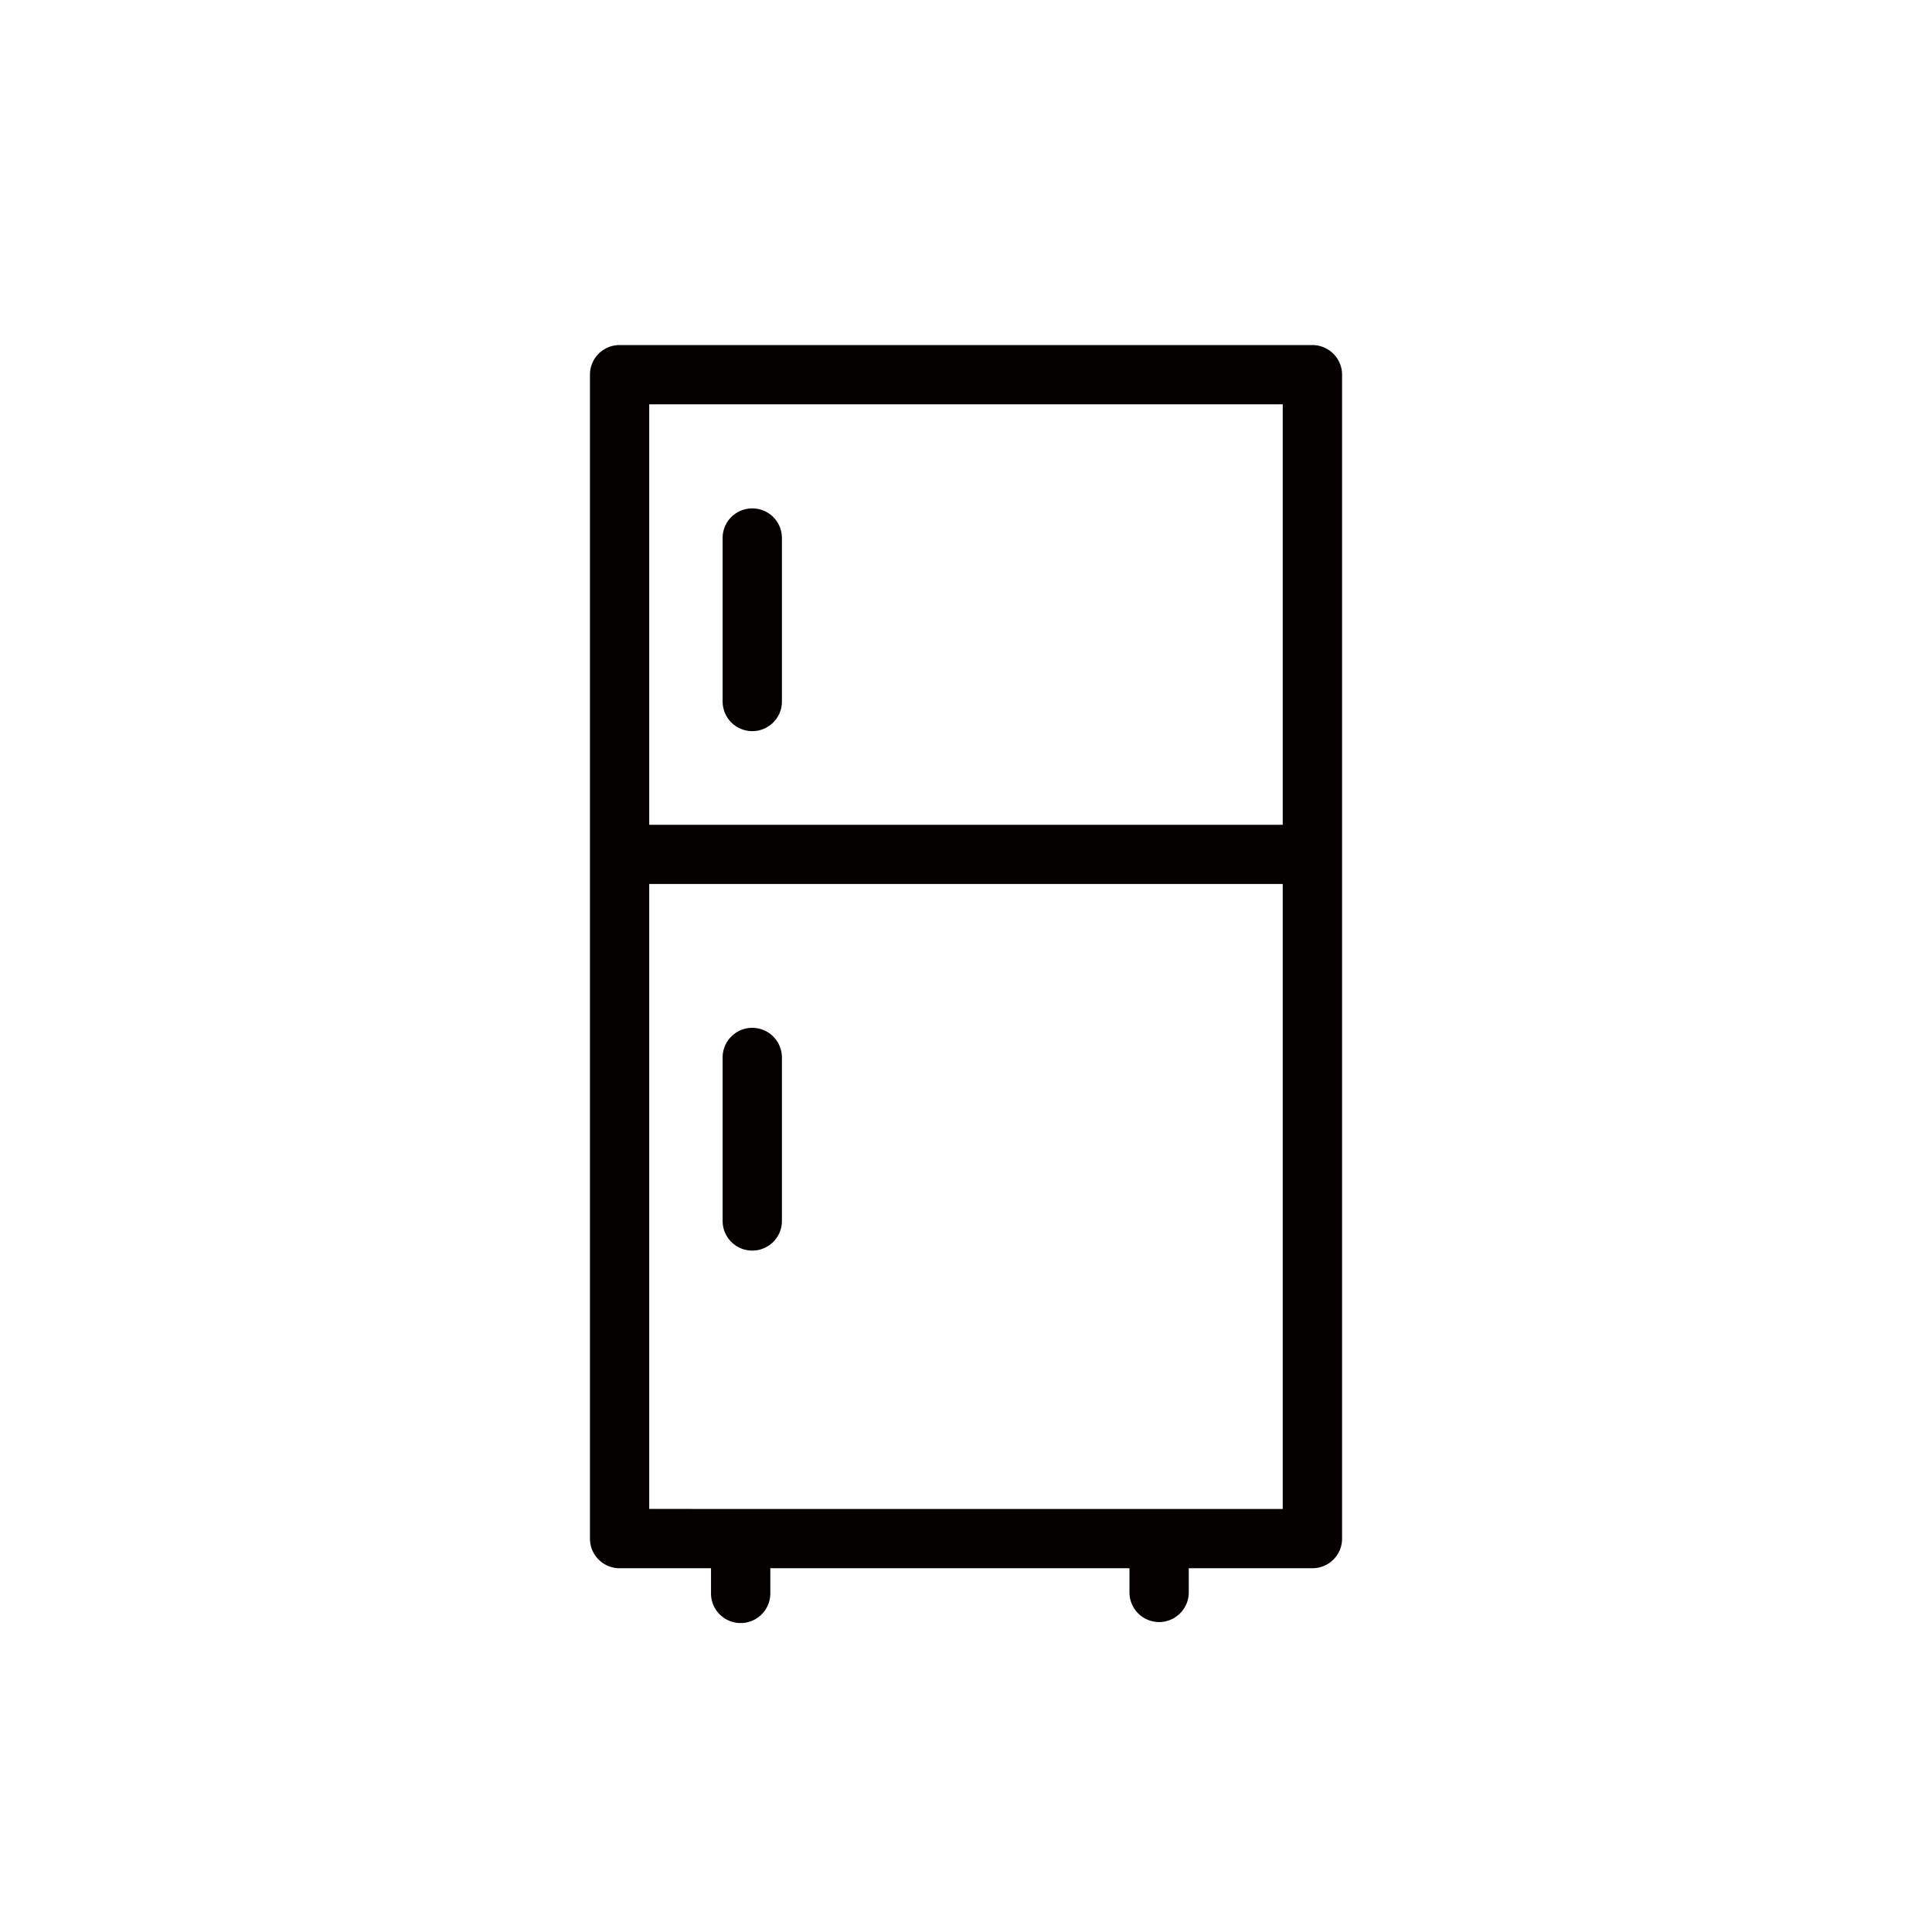 <svg xmlns="http://www.w3.org/2000/svg" width="110" height="110"><g fill="#040000"><path d="M74.721 19.646H35.277c-.933 0-1.687.753-1.687 1.688v66.271c0 .93.754 1.684 1.687 1.684h5.205v1.374a1.689 1.689 0 1 0 3.376 0v-1.374h20.449v1.374a1.69 1.69 0 0 0 1.688 1.69 1.69 1.69 0 0 0 1.688-1.69v-1.374h7.041c.934 0 1.688-.754 1.688-1.684V21.331a1.692 1.692 0 0 0-1.691-1.685zm-1.688 3.374v23.939H36.964V23.02h36.069zM36.964 85.913V50.331h36.069v35.582H36.964z"/><path d="M42.831 41.628c.935 0 1.688-.756 1.688-1.688v-9.307c0-.935-.754-1.687-1.688-1.687s-1.688.752-1.688 1.687v9.307a1.69 1.69 0 0 0 1.688 1.688c-.001 0-.001 0 0 0zm0 16.893c-.934 0-1.688.758-1.688 1.688v9.307c0 .932.755 1.687 1.688 1.687.934 0 1.688-.755 1.688-1.687v-9.307a1.687 1.687 0 0 0-1.688-1.688z"/></g></svg>